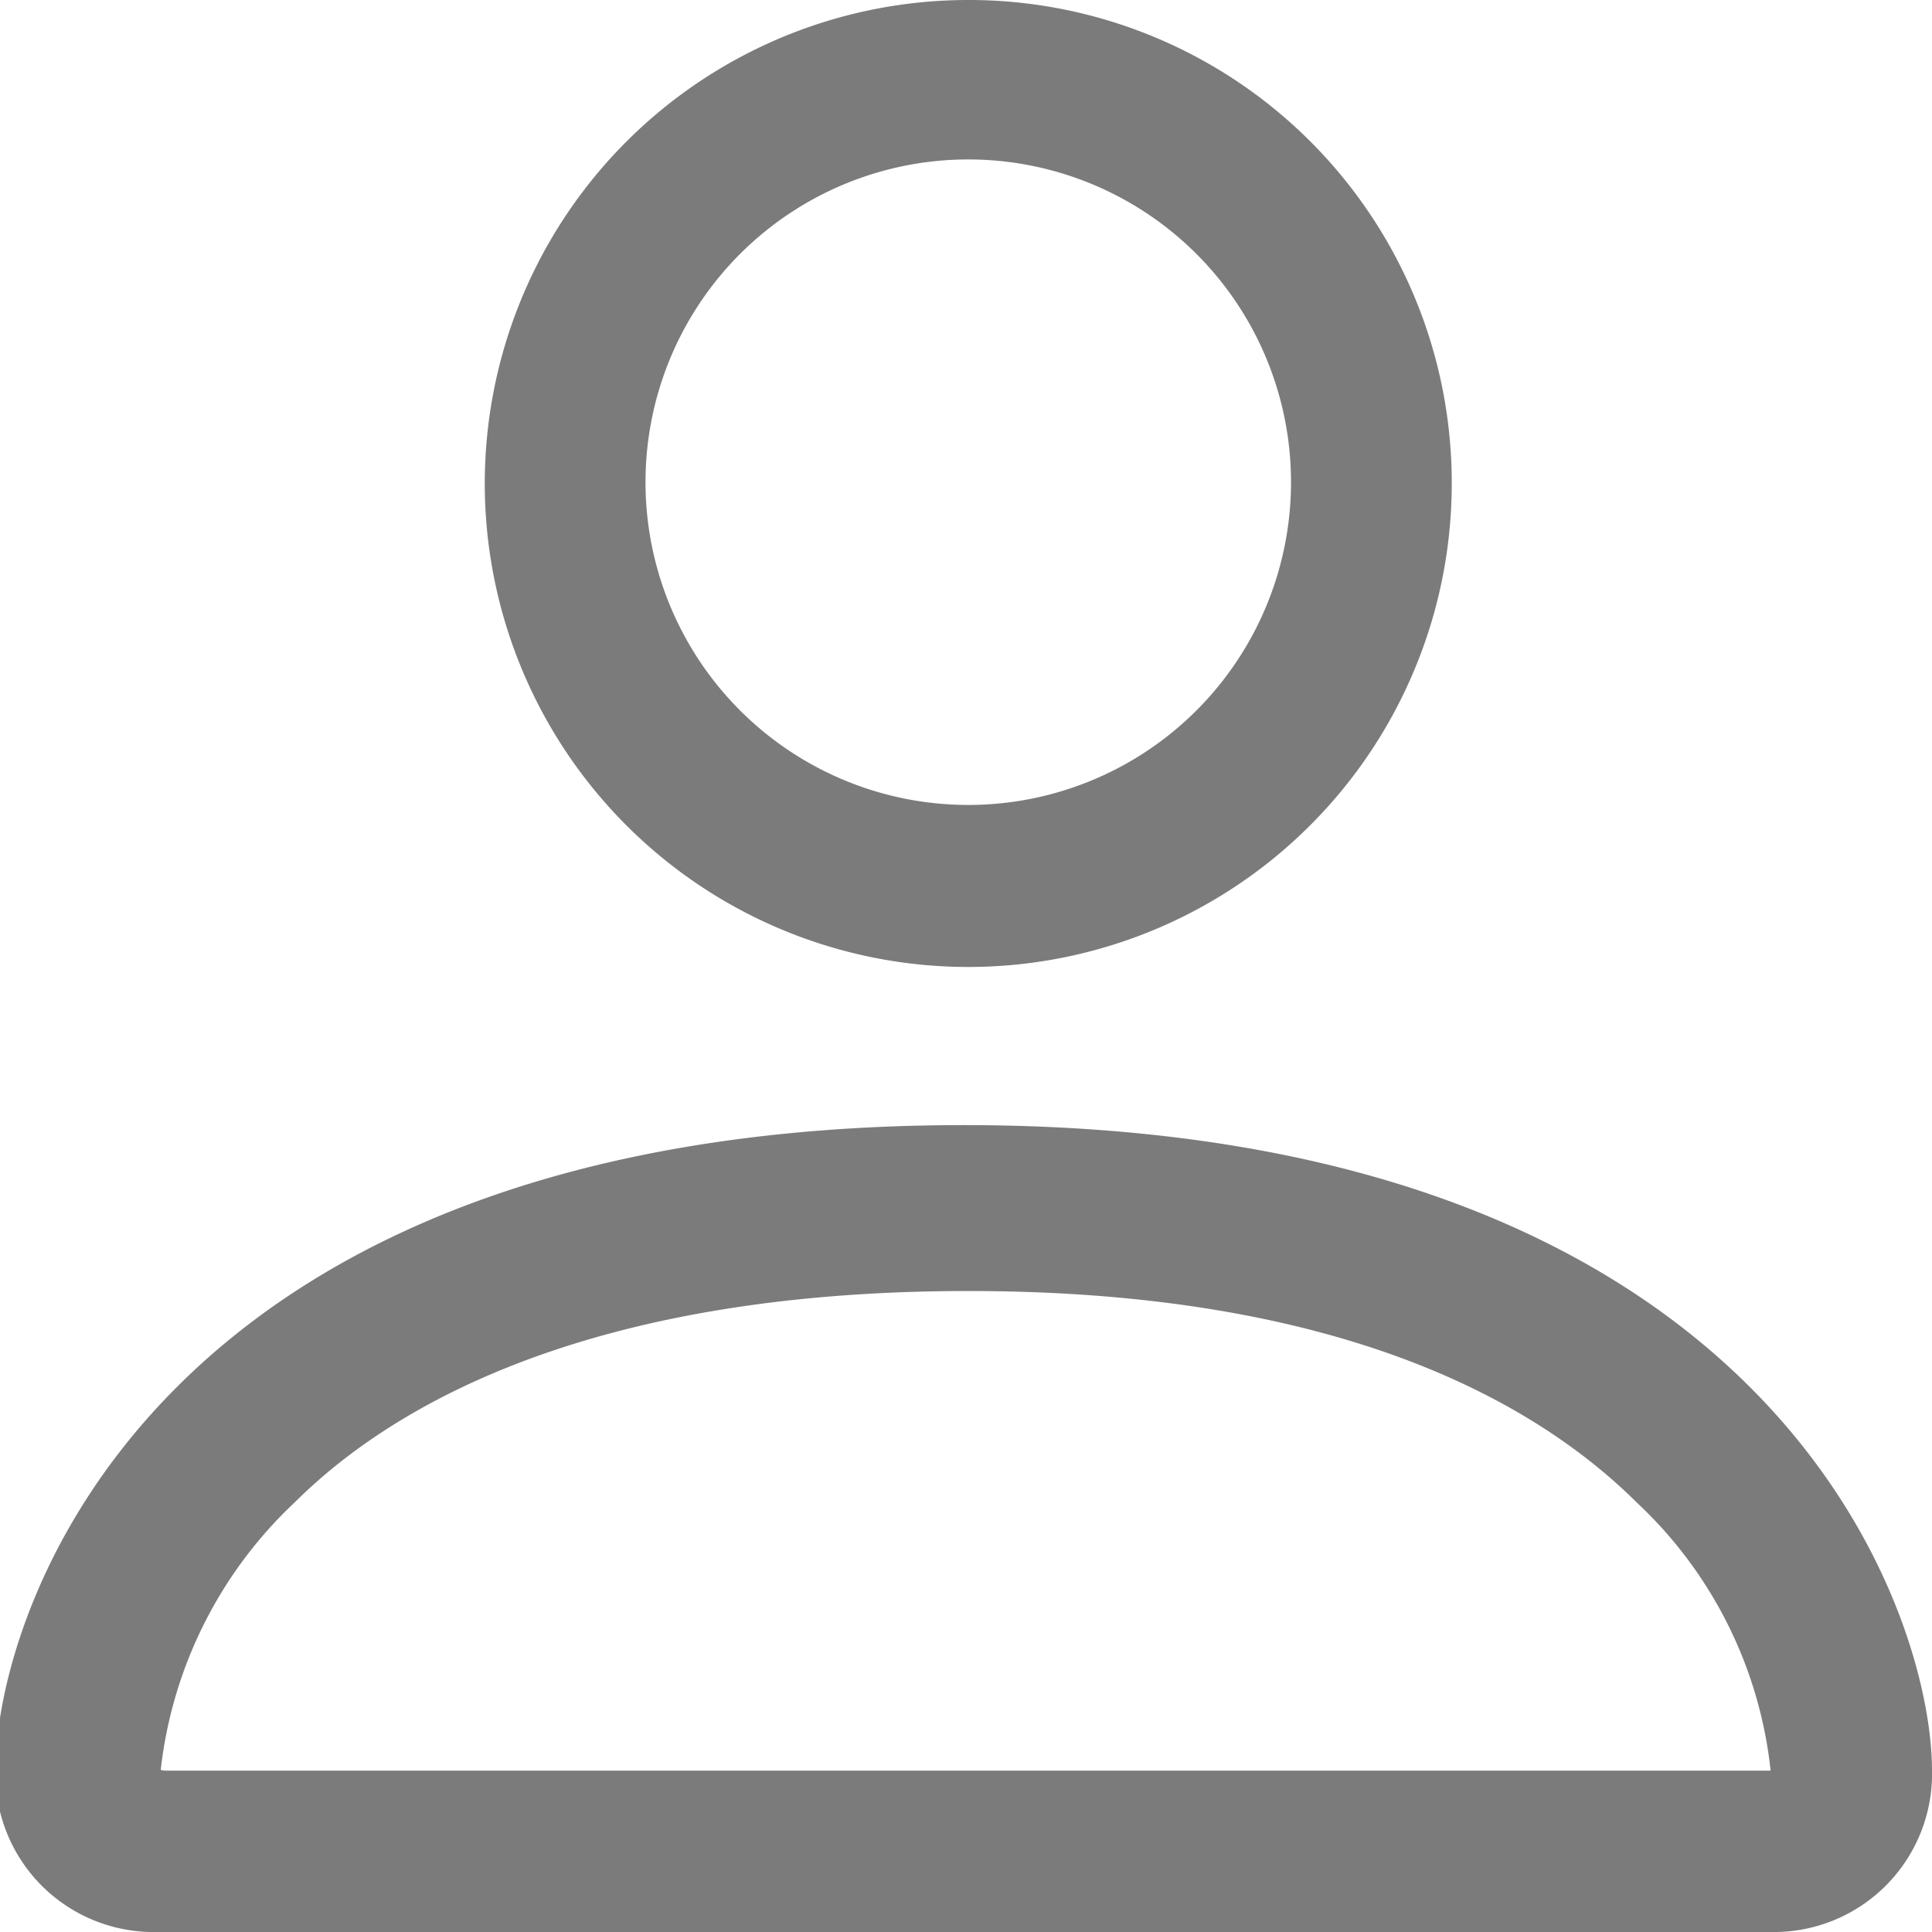 <svg xmlns="http://www.w3.org/2000/svg" viewBox="0 0 29.93 29.93"><defs><style>.cls-1{fill:#7b7b7b;fill-rule:evenodd;}</style></defs><g id="Layer_2" data-name="Layer 2"><g id="Layer_1-2" data-name="Layer 1"><path id="Path_9" data-name="Path 9" class="cls-1" d="M27.43,29.93a2.45,2.45,0,0,0,2.5-2.39v-.11c0-2.49-2.5-10-15-10s-15,7.48-15,10a2.45,2.45,0,0,0,2.39,2.5h25ZM2.55,27.43H27.43a6.65,6.65,0,0,0-2.07-4.15C23.73,21.66,20.67,20,15,20S6.2,21.65,4.57,23.27a6.71,6.71,0,0,0-2.08,4.15ZM15,12.47a5,5,0,1,0-5-5,5,5,0,0,0,5,5Zm7.49-5A7.49,7.49,0,1,1,15,0a7.48,7.48,0,0,1,7.49,7.48Z"/></g></g></svg>